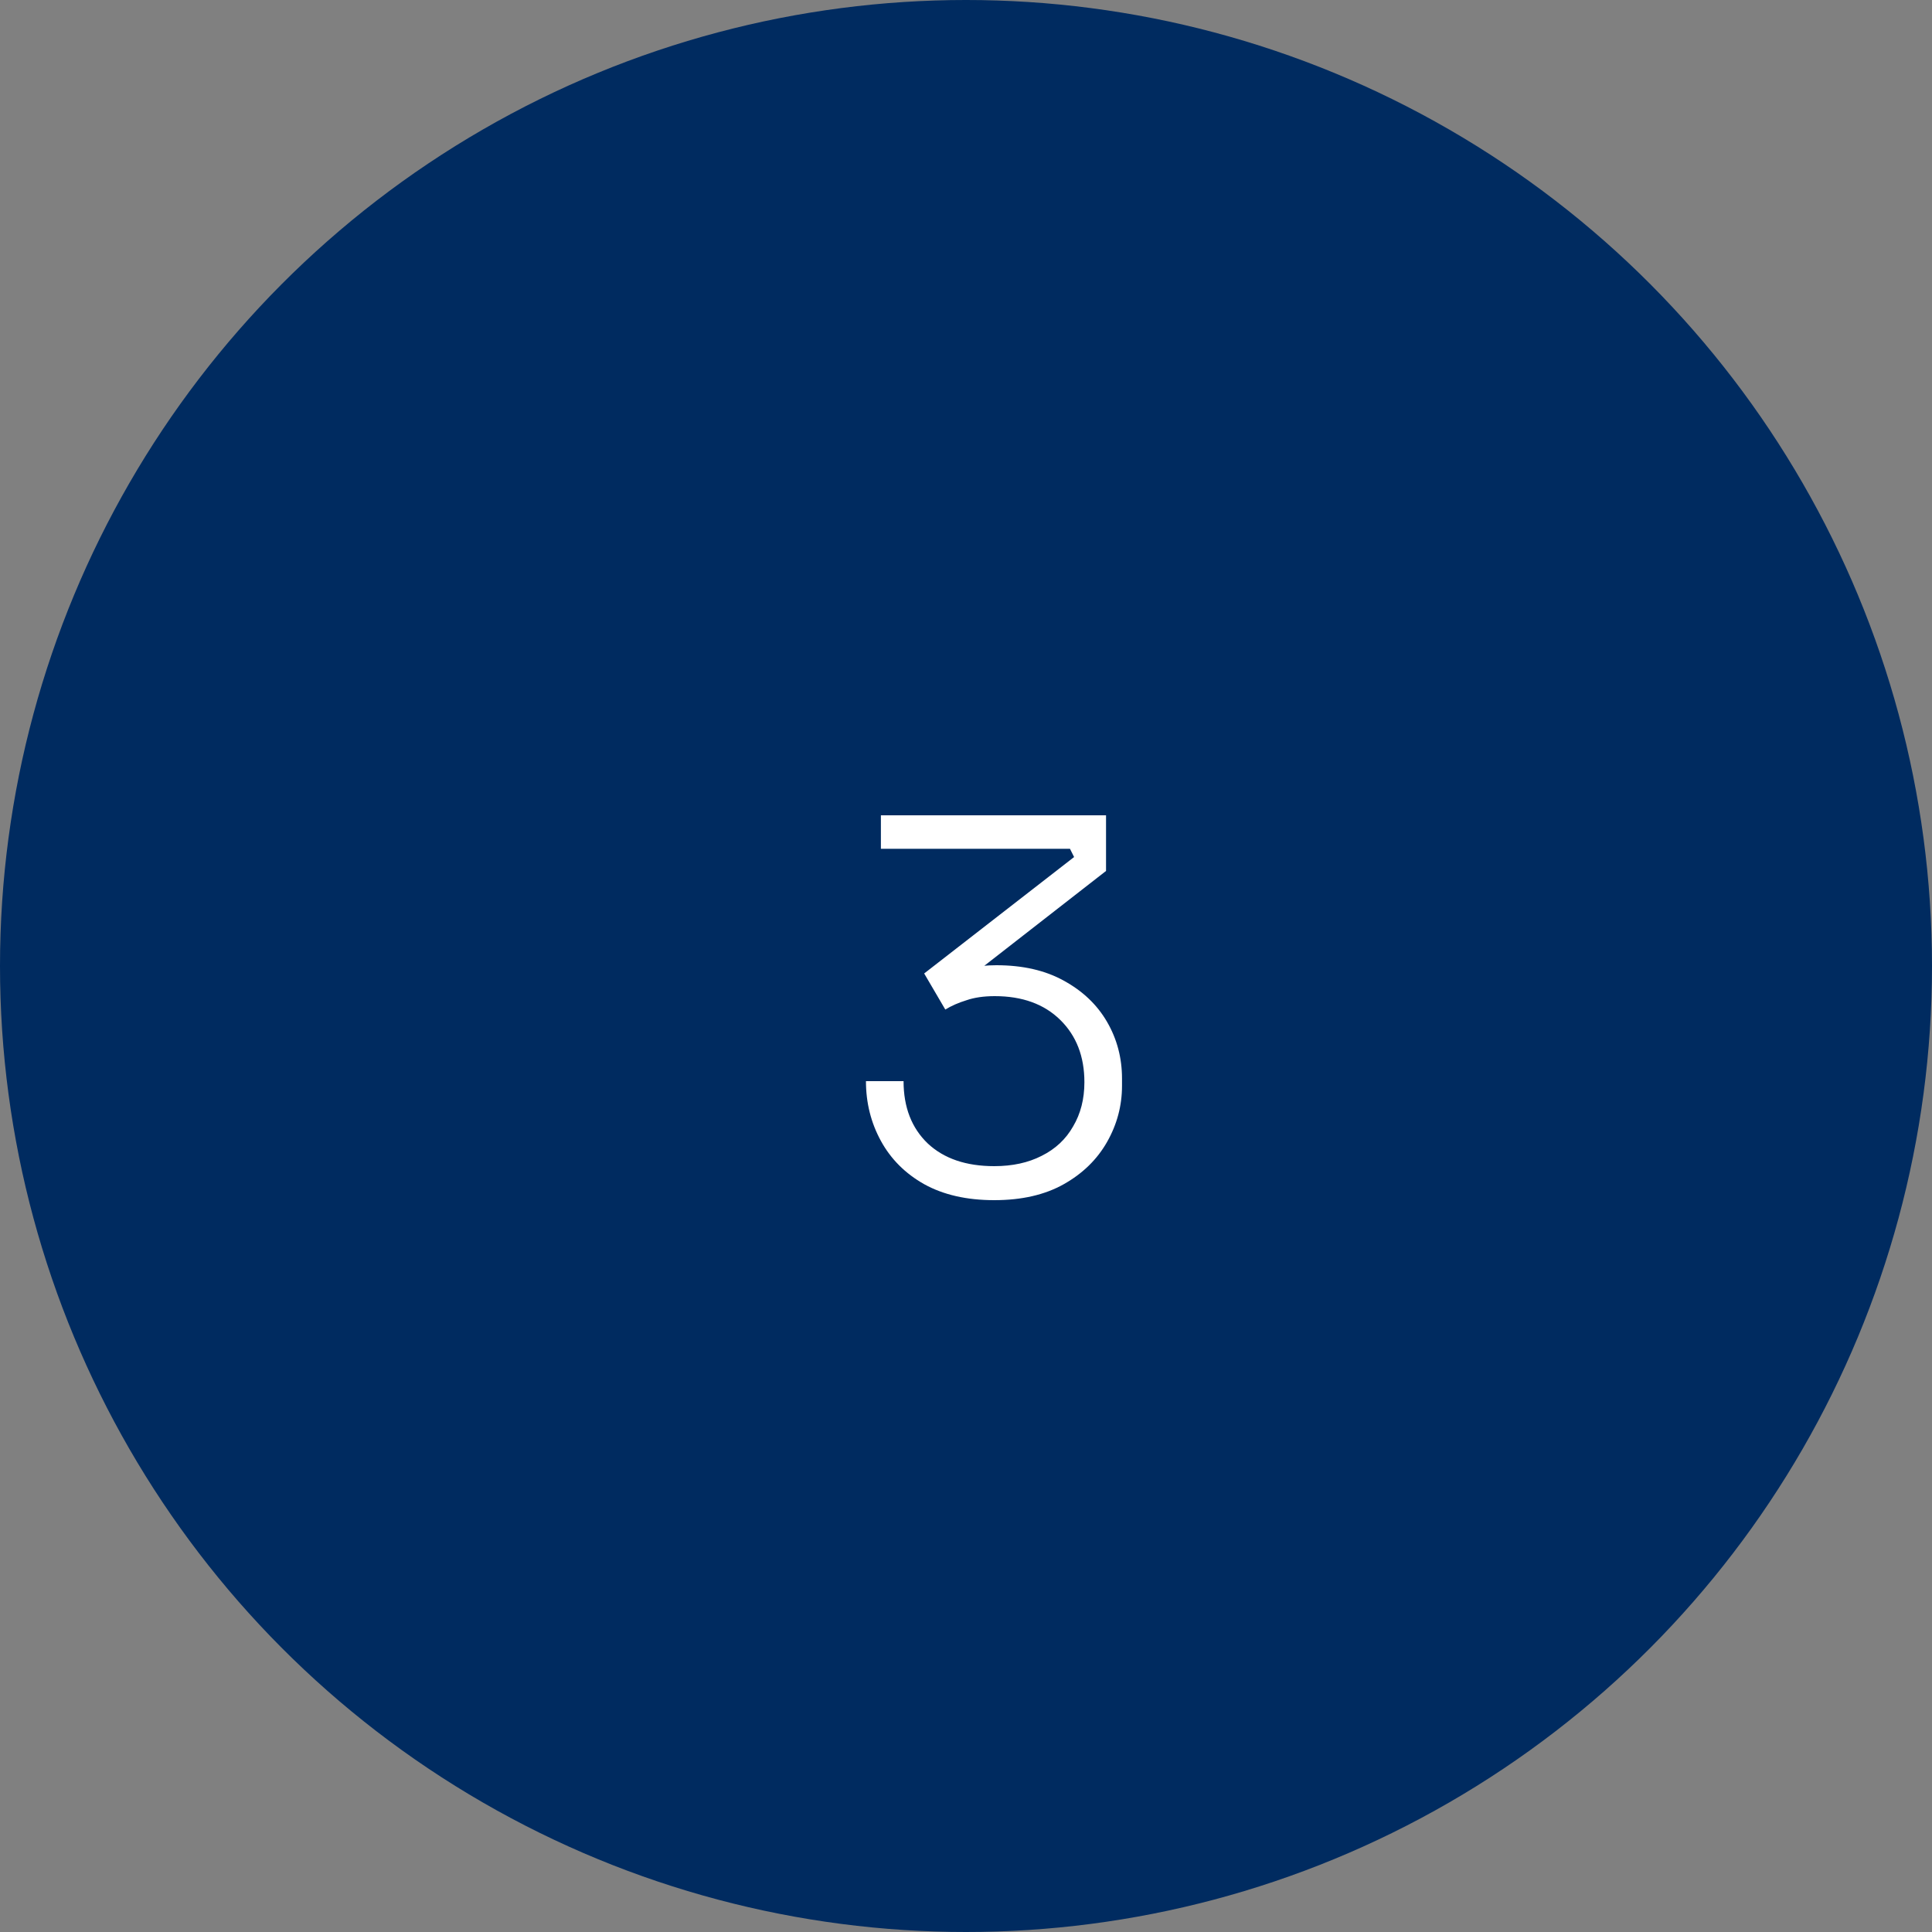 <svg width="60" height="60" viewBox="0 0 60 60" fill="none" xmlns="http://www.w3.org/2000/svg">
<rect x="0" y="0" width="60" height="60" fill="#808080" stroke="none"/>
<circle cx="30" cy="30" r="30" fill="#002B60"/>
<path d="M30.877 37.272C30.024 37.272 29.298 37.107 28.701 36.776C28.114 36.445 27.666 35.997 27.357 35.432C27.048 34.867 26.893 34.248 26.893 33.576H28.061C28.061 34.387 28.312 35.032 28.813 35.512C29.314 35.981 30.002 36.216 30.877 36.216C31.442 36.216 31.933 36.109 32.349 35.896C32.776 35.683 33.101 35.379 33.325 34.984C33.56 34.589 33.677 34.131 33.677 33.608C33.677 32.808 33.426 32.163 32.925 31.672C32.424 31.181 31.746 30.936 30.893 30.936C30.552 30.936 30.258 30.979 30.013 31.064C29.768 31.139 29.549 31.235 29.357 31.352L28.701 30.232L33.357 26.616L33.229 26.36H27.357V25.32H34.349V27.048L30.221 30.264L29.437 30.28C29.629 30.195 29.848 30.125 30.093 30.072C30.338 30.008 30.621 29.976 30.941 29.976C31.762 29.976 32.461 30.136 33.037 30.456C33.624 30.776 34.072 31.203 34.381 31.736C34.69 32.269 34.845 32.856 34.845 33.496V33.72C34.845 34.339 34.69 34.92 34.381 35.464C34.072 36.008 33.624 36.445 33.037 36.776C32.45 37.107 31.73 37.272 30.877 37.272Z" fill="white"/>
</svg>
